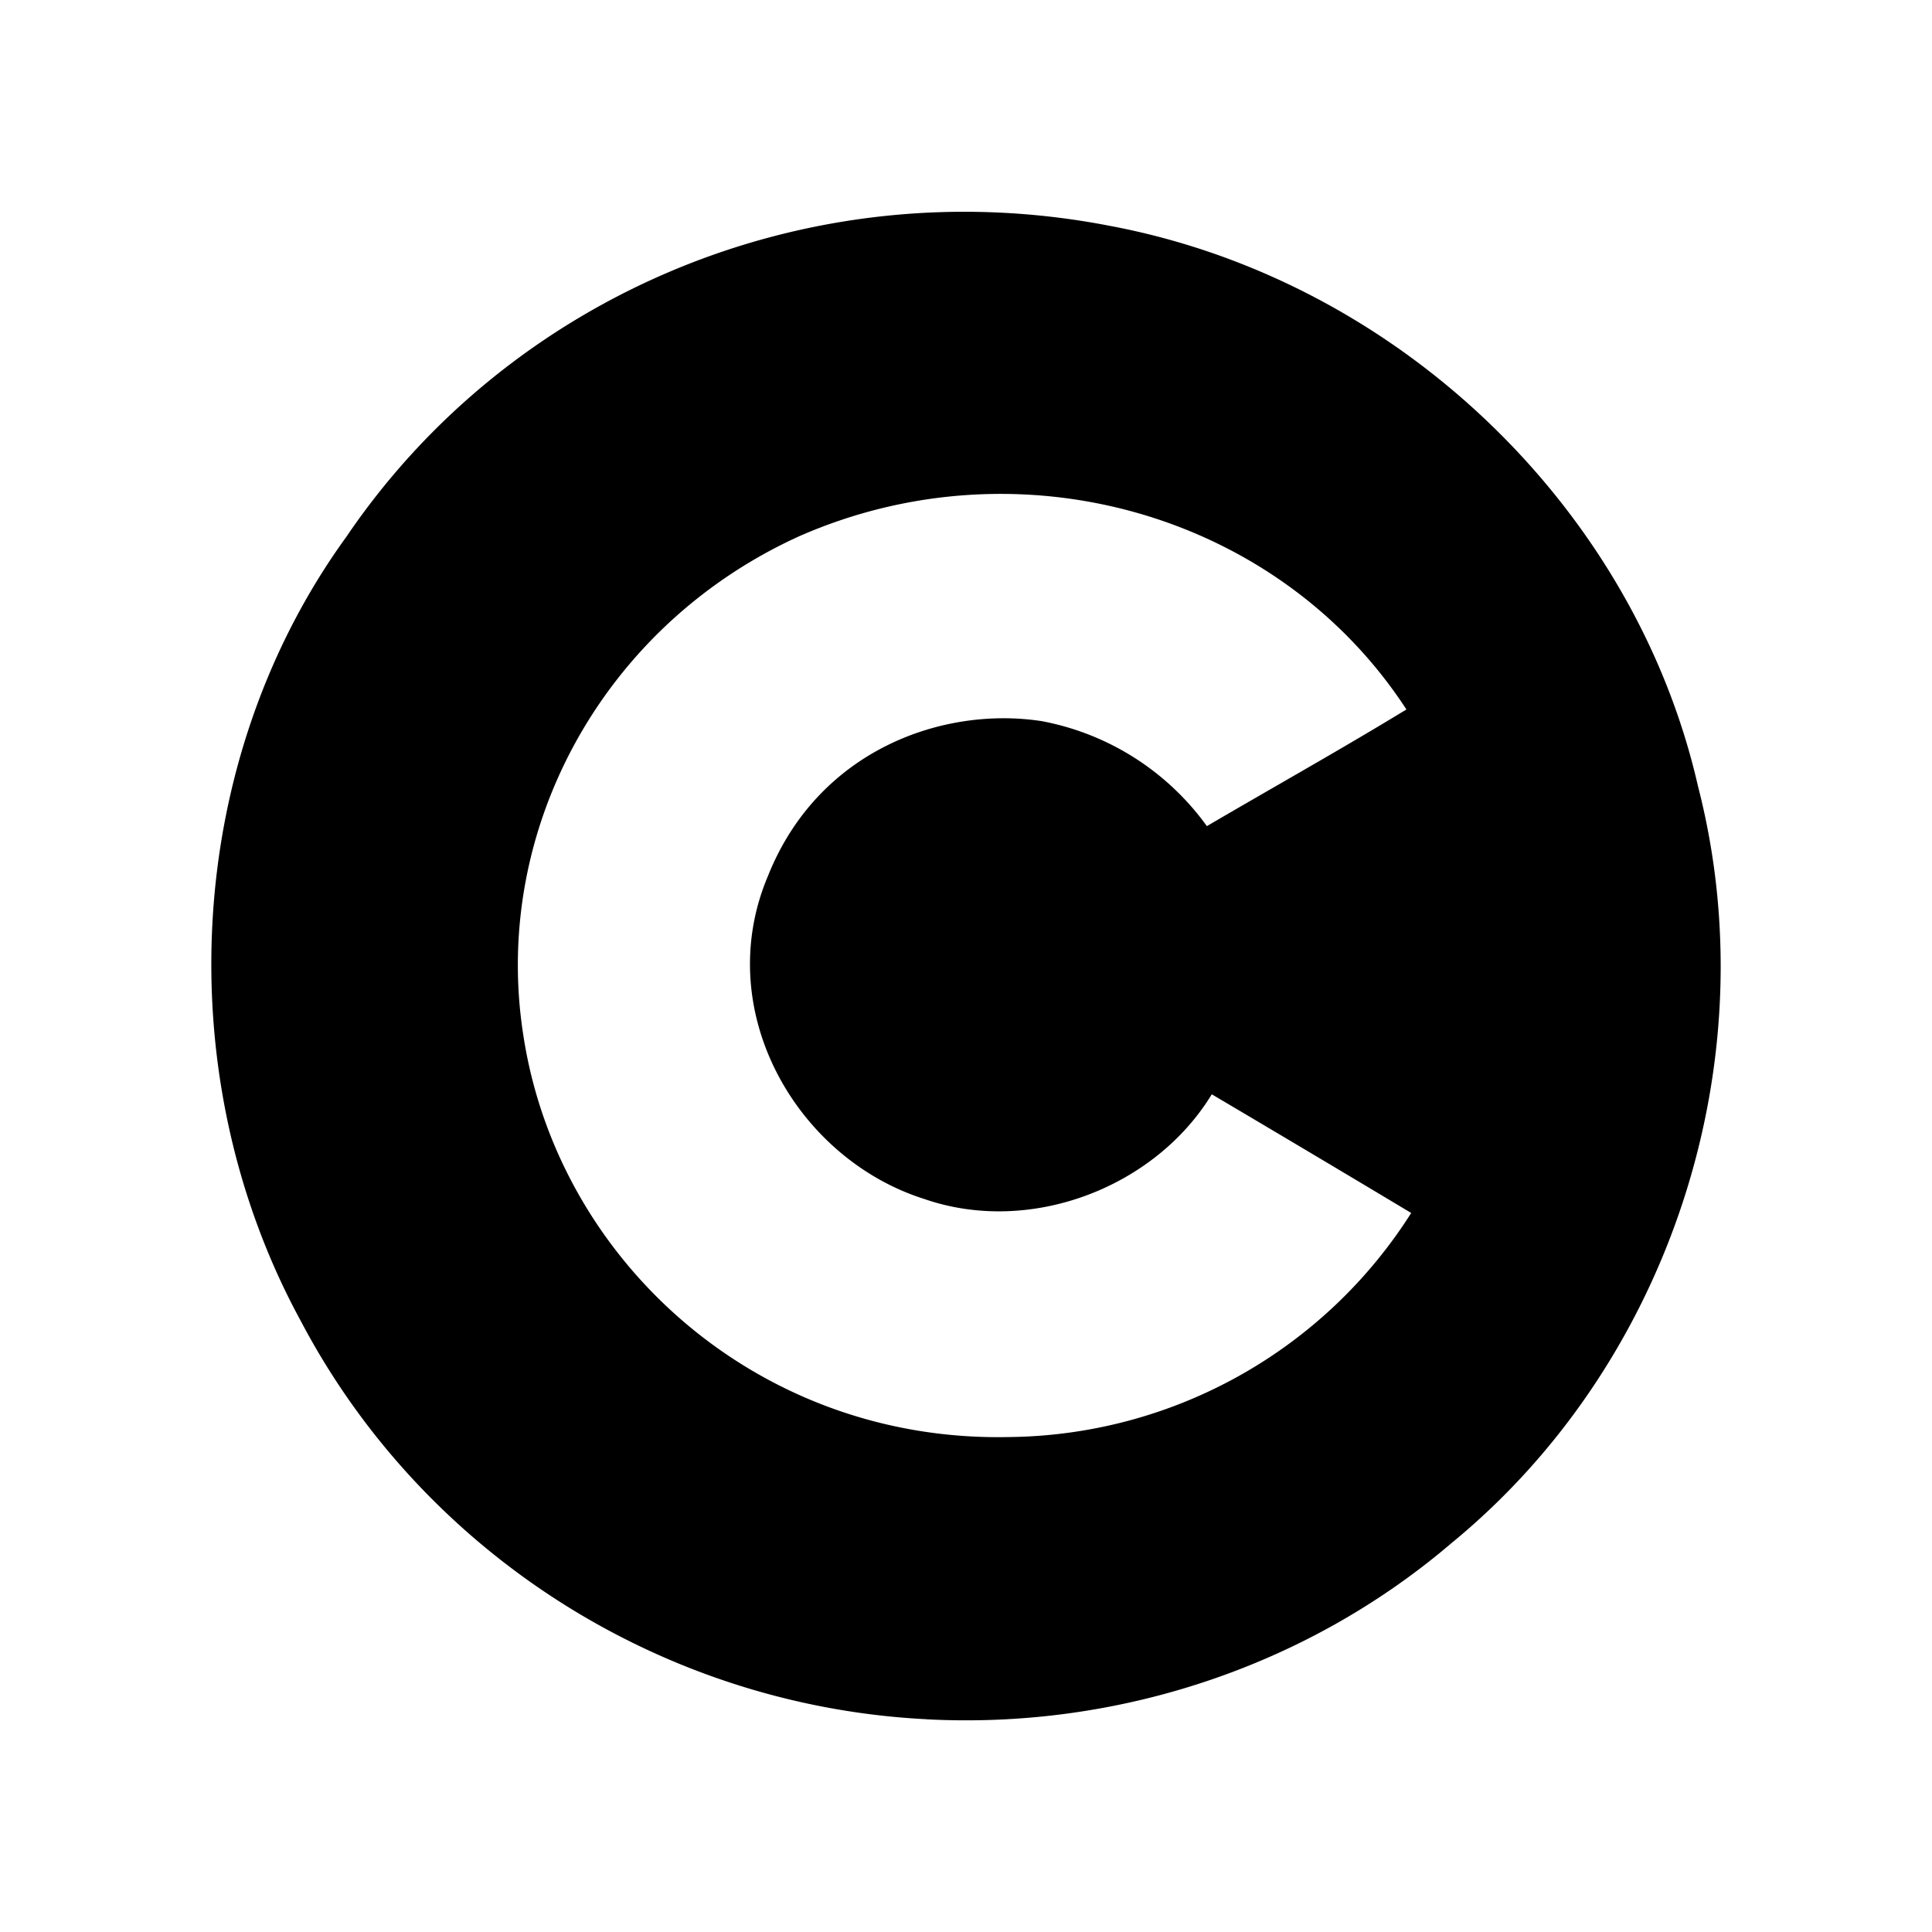 <svg xmlns="http://www.w3.org/2000/svg" width="100%" height="100%" viewBox="0 0 30.72 30.72"><path d="M14.734 27.337c-4.183-0.21-8.006-2.626-9.959-6.347-2.097-3.858-1.871-8.864 0.732-12.454C8.108 4.698 12.857 2.662 17.641 3.59c4.583 0.857 8.351 4.494 9.358 8.911 1.122 4.344-0.423 9.173-3.925 12.04-2.289 1.953-5.295 2.956-8.34 2.797z m7.705-8.05a588.737 588.737 0 0 0-3.171-1.887c-0.903 1.483-2.885 2.248-4.57 1.665-2.024-0.639-3.394-2.987-2.488-5.134 0.801-2.009 2.79-2.707 4.357-2.464a4.19 4.19 0 0 1 2.623 1.669c1.077-0.631 2.128-1.218 3.173-1.855-2.03-3.118-6.151-4.294-9.656-2.754-3.13 1.423-4.89 4.68-4.388 7.919 0.54 3.598 3.73 6.486 7.716 6.404a7.664 7.664 0 0 0 6.404-3.563z" /></svg>
